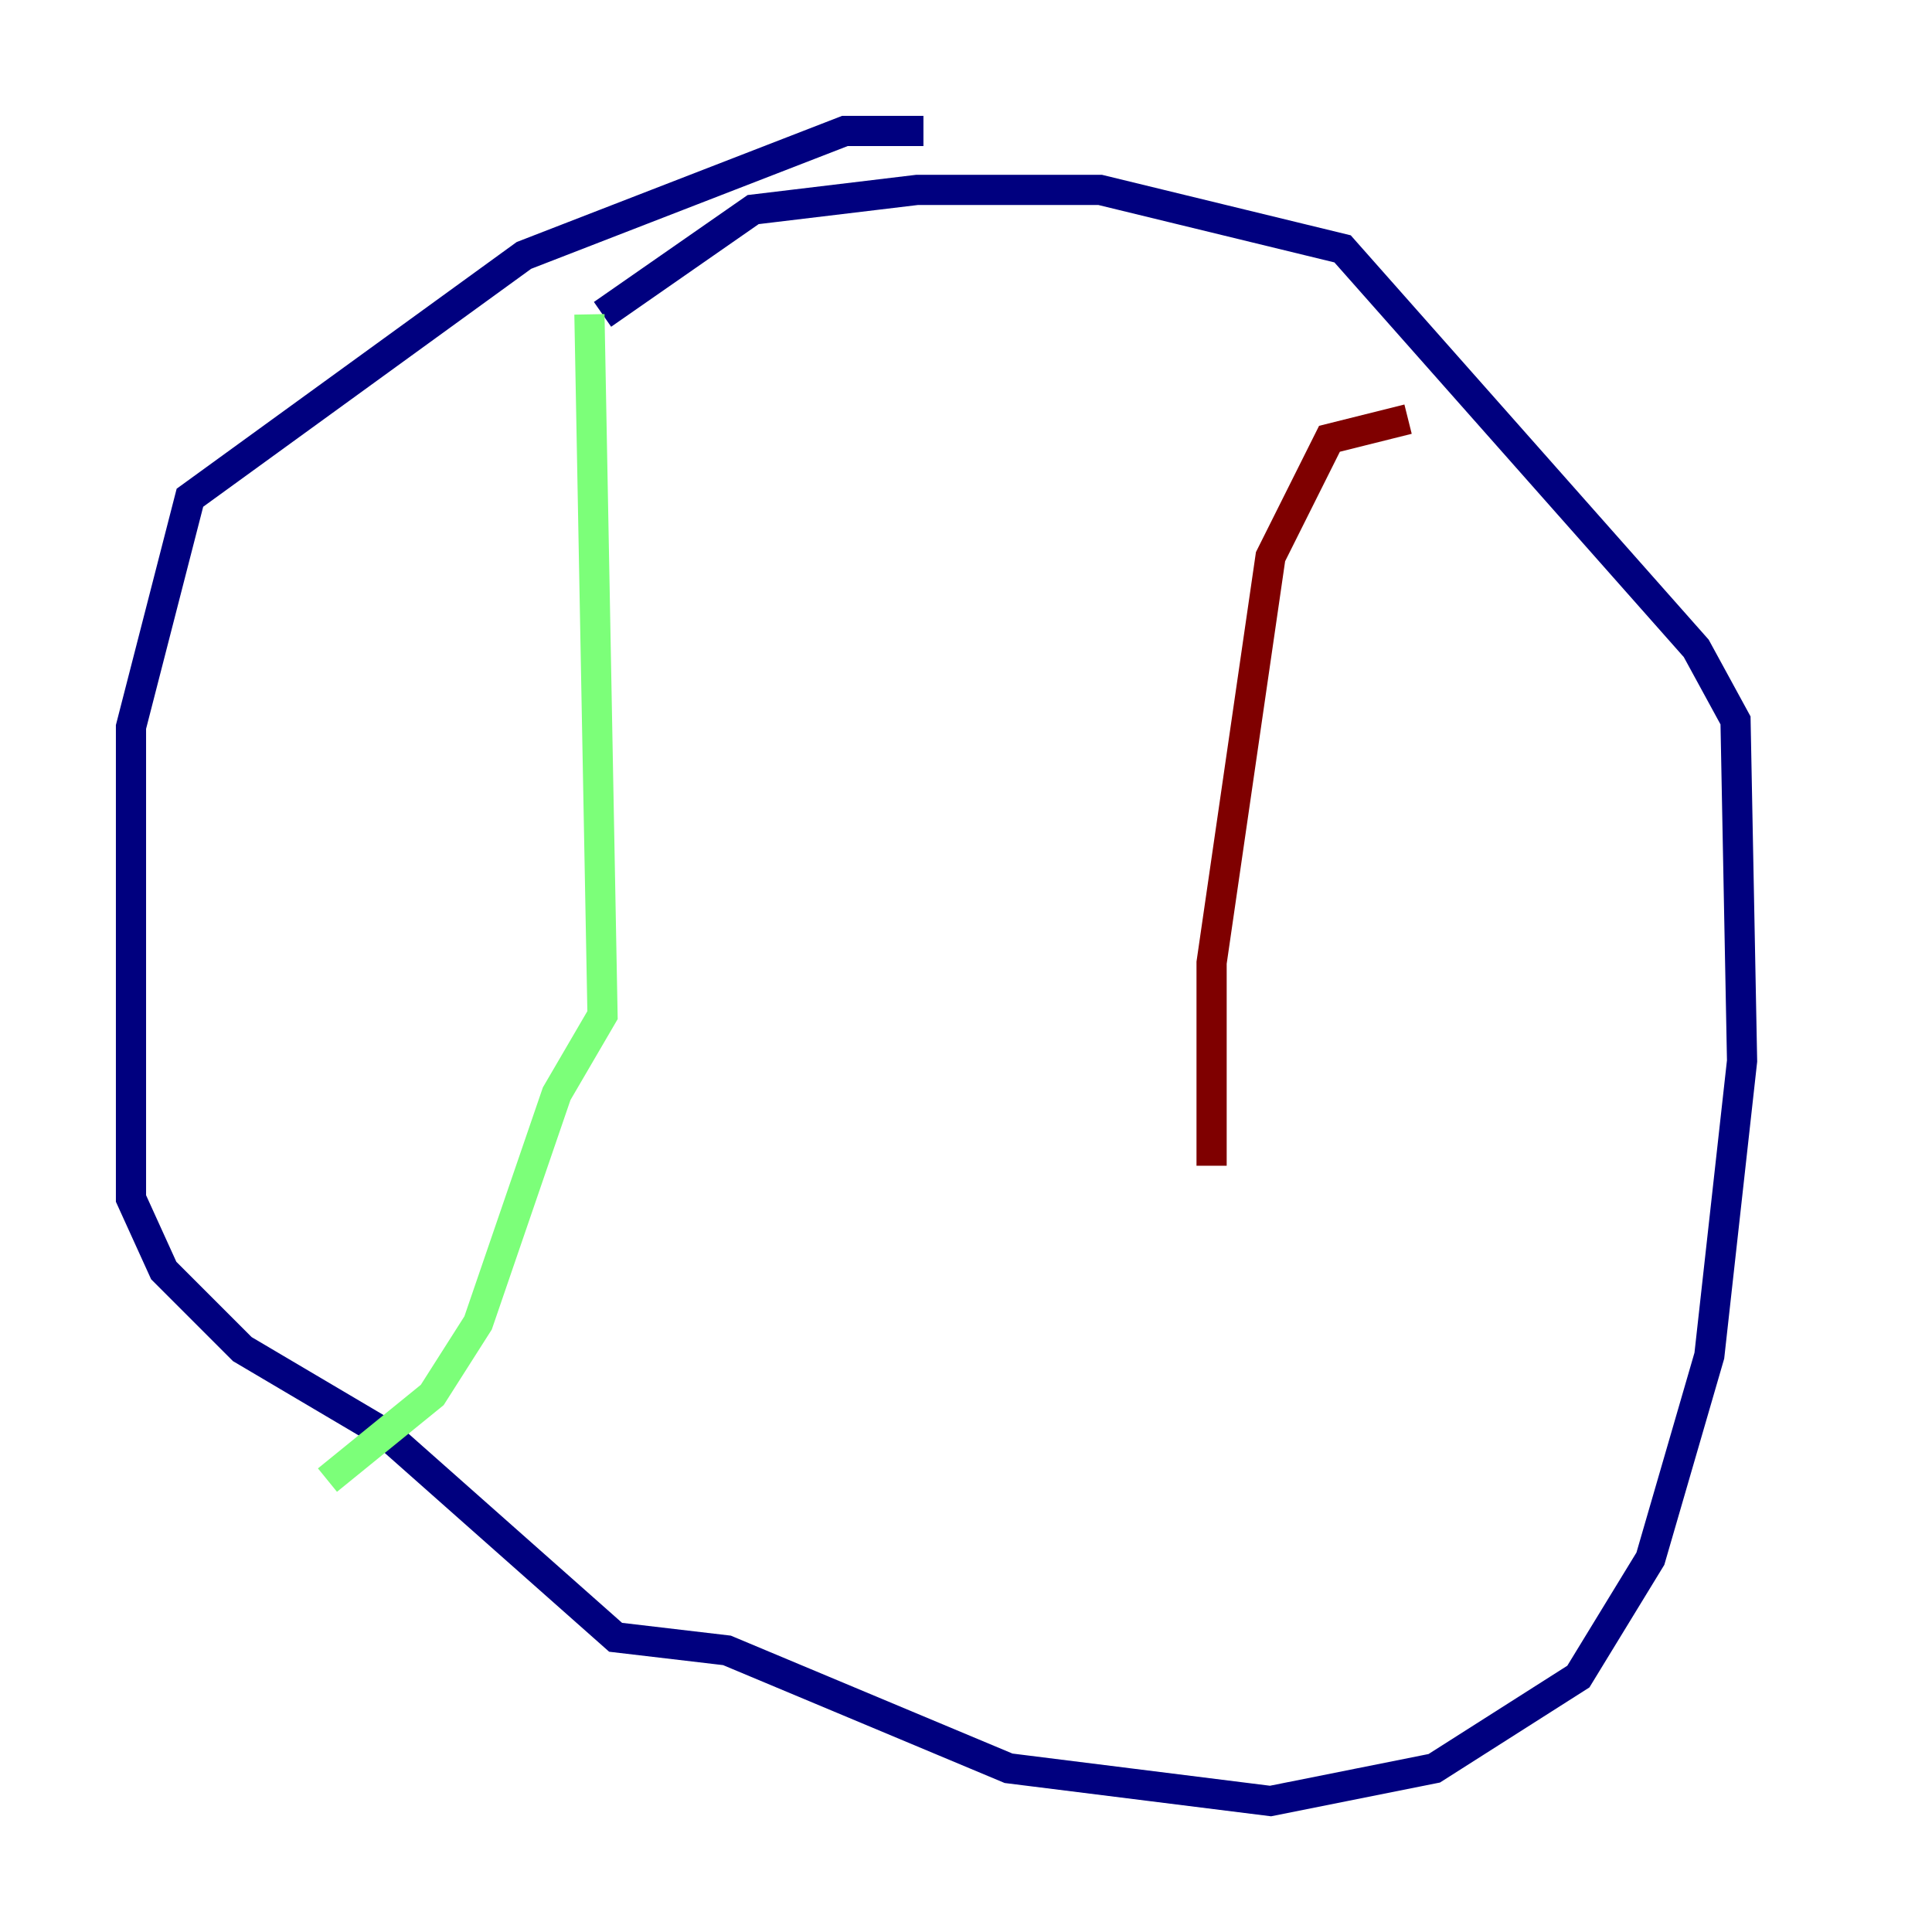 <?xml version="1.0" encoding="utf-8" ?>
<svg baseProfile="tiny" height="128" version="1.2" viewBox="0,0,128,128" width="128" xmlns="http://www.w3.org/2000/svg" xmlns:ev="http://www.w3.org/2001/xml-events" xmlns:xlink="http://www.w3.org/1999/xlink"><defs /><polyline fill="none" points="61.18,8.678 55.973,8.678 34.712,16.922 12.583,32.976 8.678,48.163 8.678,79.403 10.848,84.176 16.054,89.383 25.6,95.024 40.786,108.475 48.163,109.342 66.82,117.153 84.176,119.322 95.024,117.153 104.57,111.078 109.342,103.268 113.248,89.817 115.417,70.291 114.983,47.729 112.38,42.956 88.949,16.488 72.895,12.583 60.746,12.583 49.898,13.885 39.919,20.827" stroke="#00007f" stroke-width="2" /><polyline fill="none" points="39.051,20.827 39.919,67.254 36.881,72.461 31.675,87.647 28.637,92.42 21.695,98.061" stroke="#7cff79" stroke-width="2" /><polyline fill="none" points="93.288,27.77 88.081,29.071 84.176,36.881 80.271,63.783 80.271,77.234" stroke="#7f0000" stroke-width="2" /></svg>